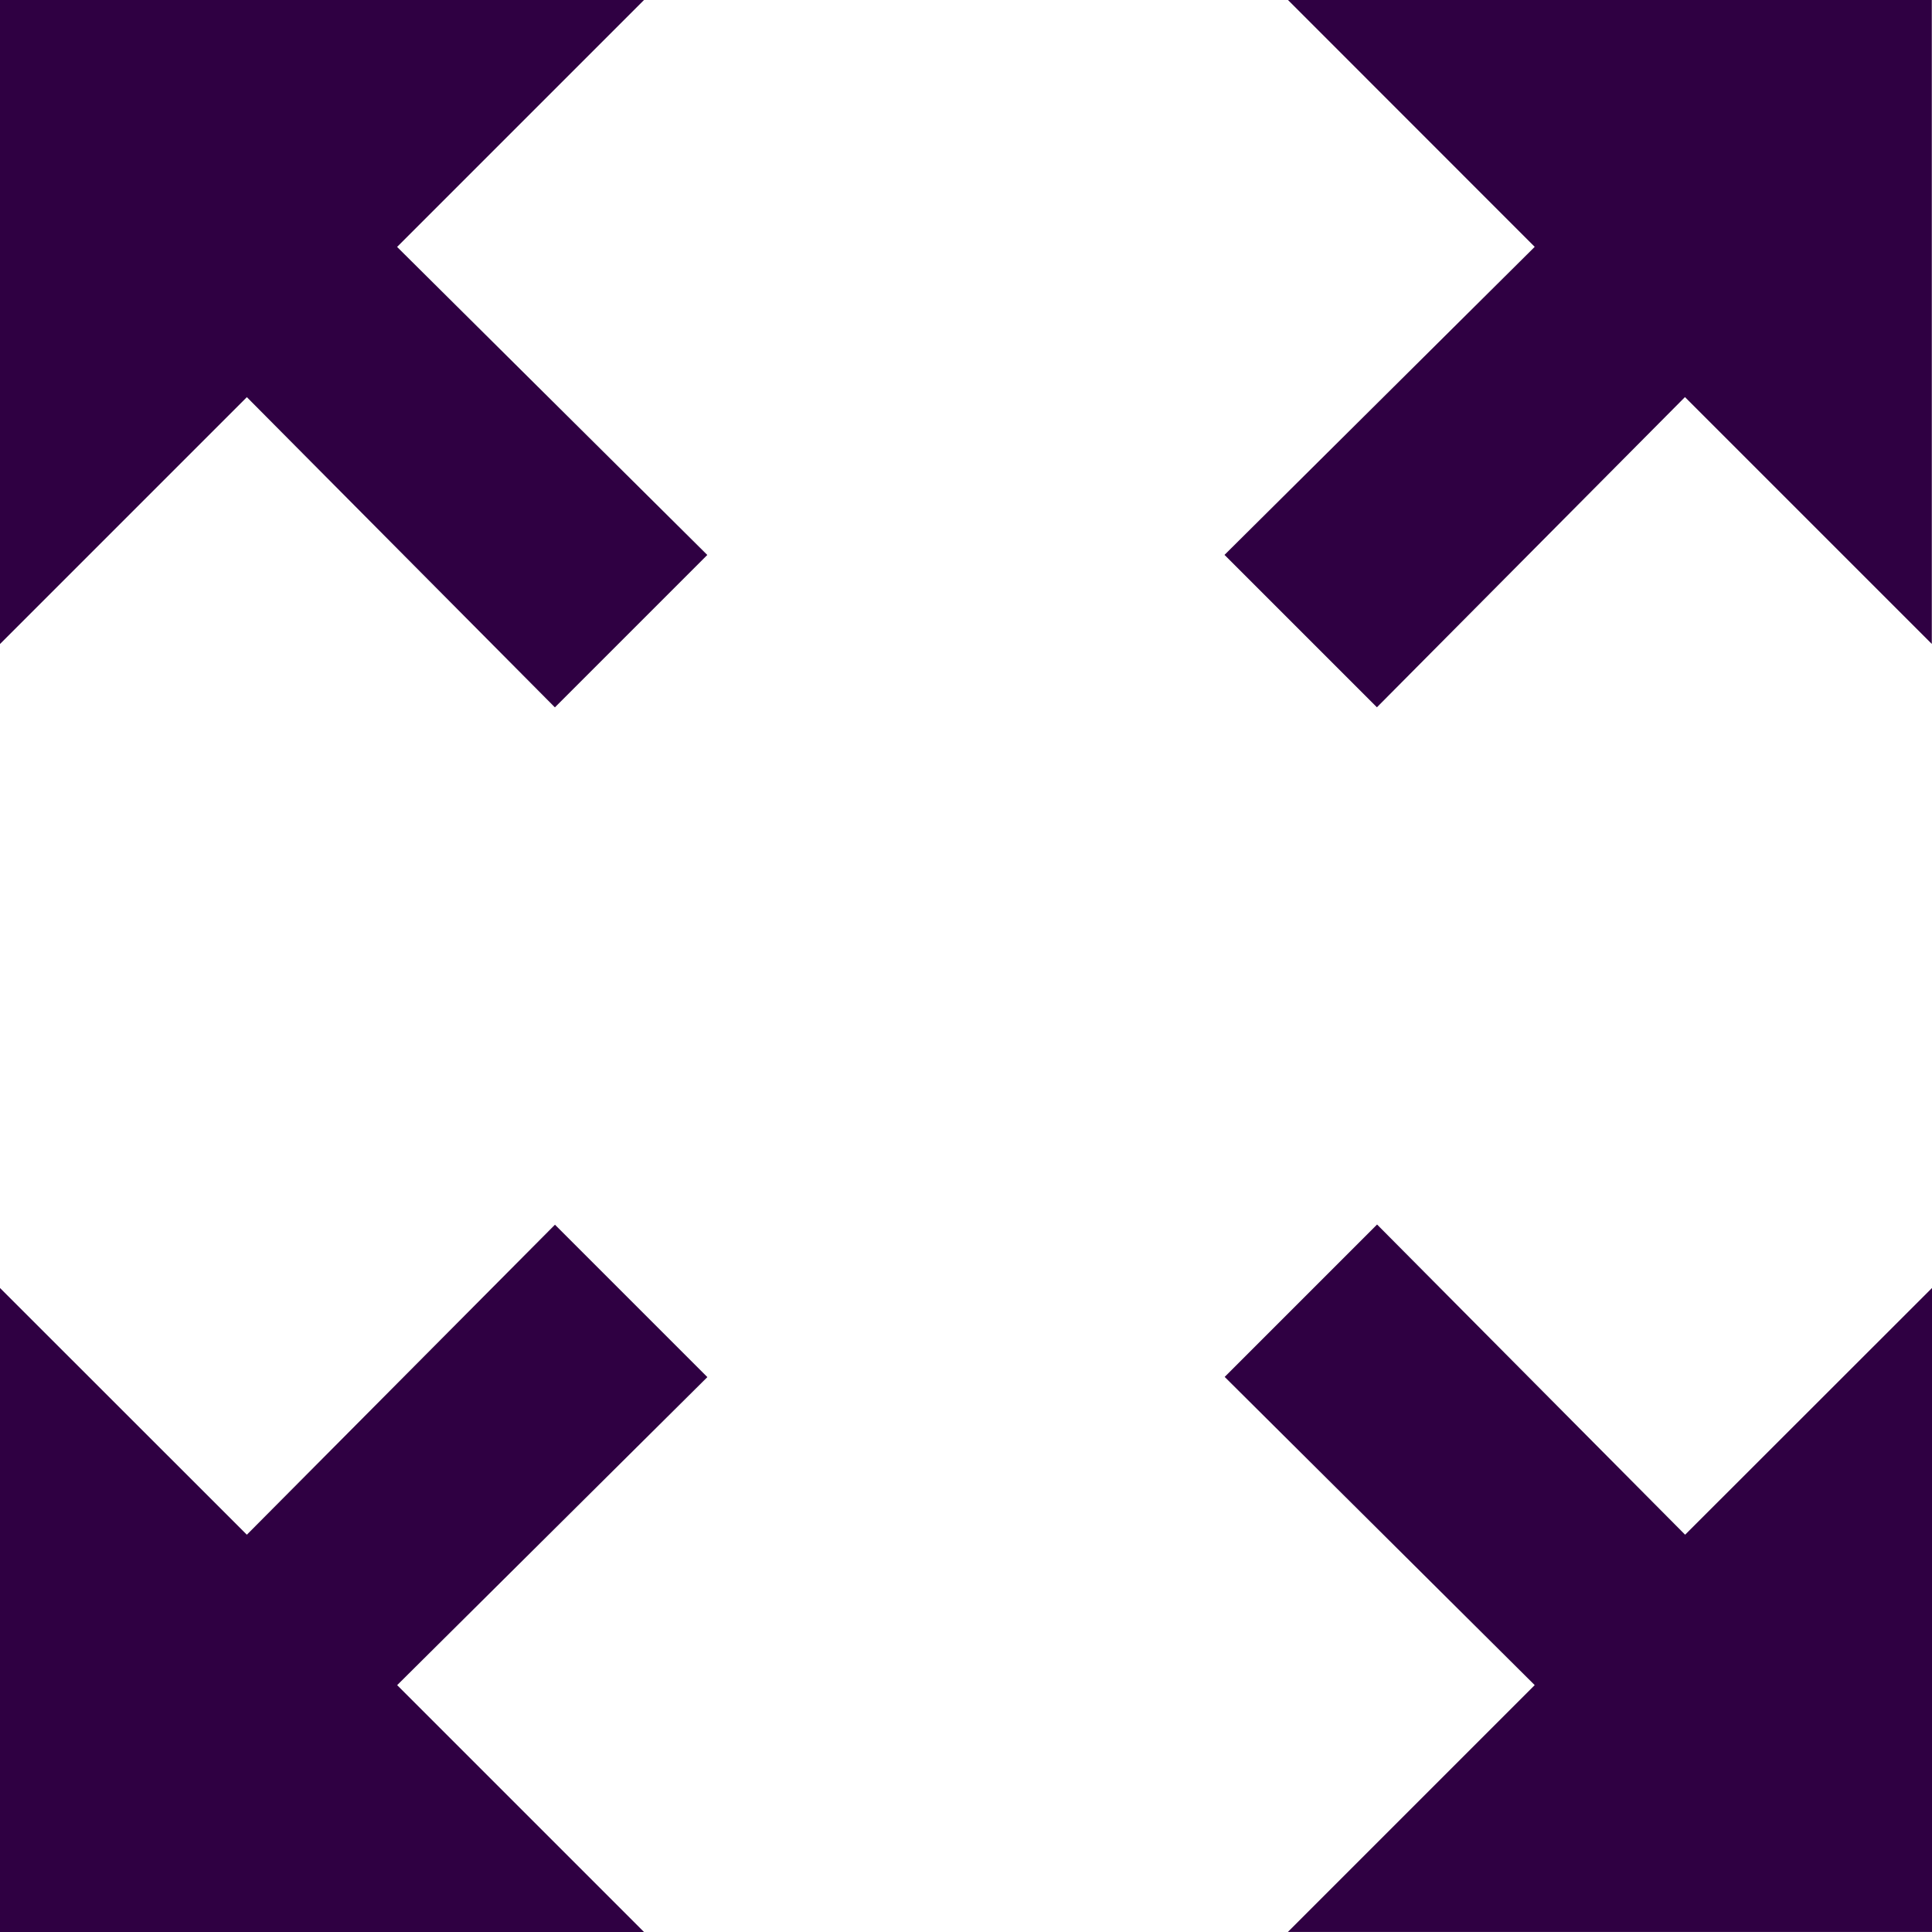 <svg xmlns="http://www.w3.org/2000/svg" width="58.034" height="58.034" viewBox="0 0 58.034 58.034">
  <path id="independence-icon" d="M43.189,4.5,50.6,11.915l-9.318,9.253,4.578,4.578,9.253-9.318,7.415,7.415V4.5ZM4.5,23.845l7.415-7.415,9.253,9.318,4.578-4.578-9.318-9.253L23.845,4.5H4.5ZM23.845,62.534l-7.415-7.415,9.318-9.253-4.578-4.578L11.915,50.6,4.5,43.189V62.534ZM62.534,43.189,55.118,50.6l-9.253-9.318-4.578,4.578L50.6,55.118l-7.415,7.415H62.534Z" transform="translate(-4.5 -4.5)" fill="#2f0042"/>
</svg>
